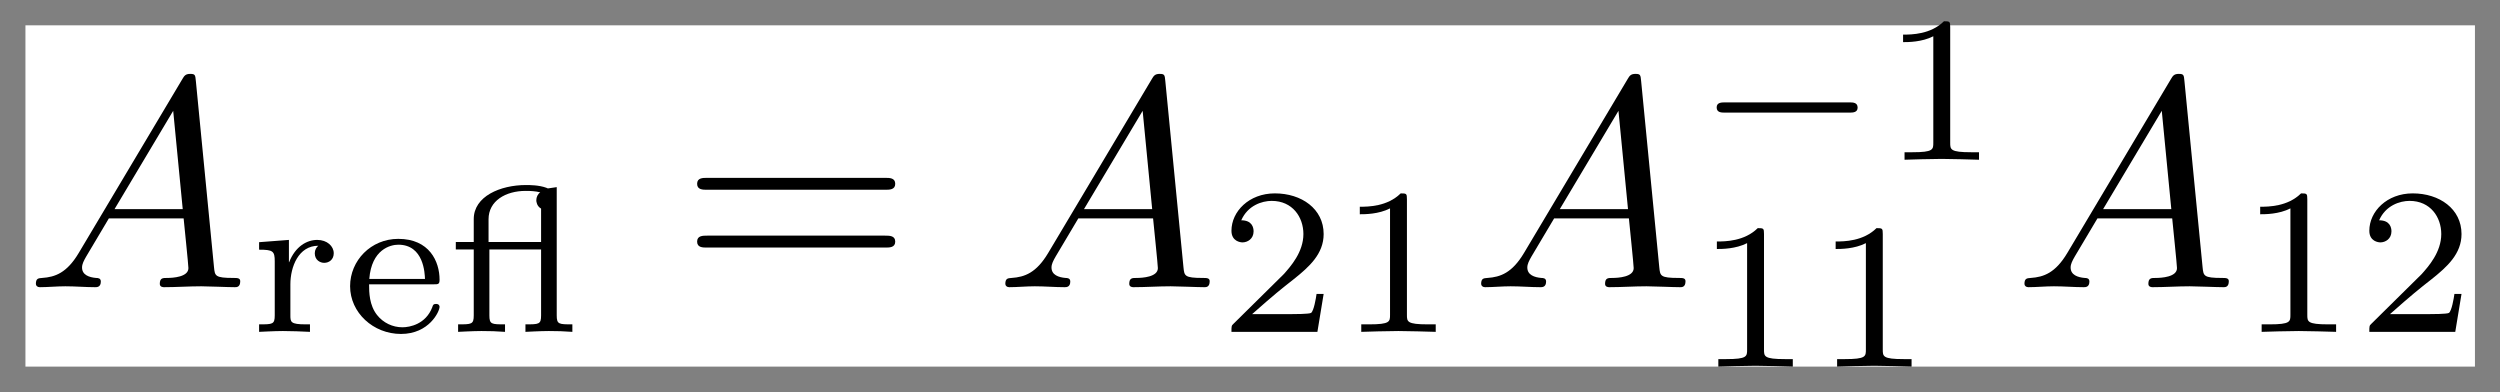 <?xml version='1.0' encoding='UTF-8'?>
<!-- This file was generated by dvisvgm 2.11.1 -->
<svg version='1.1' xmlns='http://www.w3.org/2000/svg' xmlns:xlink='http://www.w3.org/1999/xlink' width='97.482pt' height='15.296pt' viewBox='-17.941 -33.955 97.482 15.296'>
<rect x="-17.941" y="-33.955" width="97.482" height="15.296" fill="#808080" stroke="none"/>
<defs>
<path id='g2-61' d='M6.844-3.258C6.994-3.258 7.183-3.258 7.183-3.457S6.994-3.656 6.854-3.656H.887C.747-3.656 .558-3.656 .558-3.457S.747-3.258 .897-3.258H6.844ZM6.854-1.325C6.994-1.325 7.183-1.325 7.183-1.524S6.994-1.724 6.844-1.724H.897C.747-1.724 .558-1.724 .558-1.524S.747-1.325 .887-1.325H6.854Z'/>
<path id='g3-13' d='M3.64-4.84C3.585-4.833 3.375-4.798 3.354-4.798C3.34-4.798 3.327-4.798 3.292-4.819C3.041-4.91 2.741-4.91 2.608-4.91C1.757-4.91 .865-4.533 .865-3.773V-3.006H.265V-2.755H.865V-.551C.865-.251 .795-.251 .342-.251V0C.356 0 .844-.028 1.123-.028C1.388-.028 1.646-.021 1.911 0V-.251C1.458-.251 1.388-.251 1.388-.551V-2.755H3.117V-.551C3.117-.251 3.048-.251 2.594-.251V0C2.608 0 3.096-.028 3.375-.028C3.64-.028 3.898-.021 4.163 0V-.251C3.71-.251 3.64-.251 3.64-.551V-4.84ZM1.36-3.006V-3.766C1.36-4.38 1.932-4.714 2.601-4.714C2.776-4.714 2.915-4.707 3.089-4.666C3.006-4.61 2.957-4.505 2.957-4.4C2.957-4.359 2.971-4.205 3.117-4.122V-3.006H1.36Z'/>
<path id='g3-49' d='M2.336-4.435C2.336-4.624 2.322-4.631 2.127-4.631C1.681-4.191 1.046-4.184 .76-4.184V-3.933C.928-3.933 1.388-3.933 1.771-4.129V-.572C1.771-.342 1.771-.251 1.074-.251H.809V0C.934-.007 1.792-.028 2.05-.028C2.267-.028 3.145-.007 3.299 0V-.251H3.034C2.336-.251 2.336-.342 2.336-.572V-4.435Z'/>
<path id='g3-50' d='M3.522-1.269H3.285C3.264-1.116 3.194-.704 3.103-.635C3.048-.593 2.511-.593 2.413-.593H1.13C1.862-1.241 2.106-1.437 2.525-1.764C3.041-2.176 3.522-2.608 3.522-3.271C3.522-4.115 2.783-4.631 1.89-4.631C1.025-4.631 .439-4.024 .439-3.382C.439-3.027 .739-2.992 .809-2.992C.976-2.992 1.179-3.11 1.179-3.361C1.179-3.487 1.13-3.731 .767-3.731C.983-4.226 1.458-4.38 1.785-4.38C2.483-4.38 2.845-3.836 2.845-3.271C2.845-2.664 2.413-2.183 2.19-1.932L.509-.272C.439-.209 .439-.195 .439 0H3.313L3.522-1.269Z'/>
<path id='g3-101' d='M3.068-1.59C3.215-1.59 3.264-1.59 3.264-1.743C3.264-2.357 2.922-3.11 1.883-3.11C.969-3.11 .272-2.385 .272-1.527C.272-.642 1.046 .07 1.974 .07C2.915 .07 3.264-.683 3.264-.837C3.264-.865 3.25-.934 3.145-.934C3.055-.934 3.041-.893 3.02-.823C2.803-.258 2.273-.153 2.022-.153C1.695-.153 1.381-.3 1.172-.565C.914-.893 .907-1.318 .907-1.59H3.068ZM.914-1.771C.99-2.755 1.618-2.915 1.883-2.915C2.741-2.915 2.769-1.946 2.776-1.771H.914Z'/>
<path id='g3-114' d='M1.388-1.59C1.388-2.176 1.66-2.88 2.322-2.88C2.26-2.831 2.204-2.741 2.204-2.629C2.204-2.399 2.385-2.308 2.518-2.308C2.685-2.308 2.838-2.42 2.838-2.629C2.838-2.866 2.615-3.075 2.287-3.075C1.939-3.075 1.555-2.859 1.346-2.329H1.339V-3.075L.342-2.999V-2.748C.809-2.748 .865-2.699 .865-2.357V-.551C.865-.251 .795-.251 .342-.251V0C.377 0 .851-.028 1.137-.028C1.437-.028 1.743-.014 2.043 0V-.251H1.904C1.388-.251 1.388-.328 1.388-.565V-1.59Z'/>
<path id='g0-0' d='M5.189-1.576C5.3-1.576 5.467-1.576 5.467-1.743C5.467-1.918 5.307-1.918 5.189-1.918H1.032C.921-1.918 .753-1.918 .753-1.75C.753-1.576 .914-1.576 1.032-1.576H5.189Z'/>
<path id='g1-65' d='M1.783-1.146C1.385-.478 .996-.339 .558-.309C.438-.299 .349-.299 .349-.11C.349-.05 .399 0 .478 0C.747 0 1.056-.03 1.335-.03C1.664-.03 2.012 0 2.331 0C2.391 0 2.521 0 2.521-.189C2.521-.299 2.431-.309 2.361-.309C2.132-.329 1.893-.408 1.893-.658C1.893-.777 1.953-.887 2.032-1.026L2.79-2.301H5.29C5.31-2.092 5.45-.737 5.45-.638C5.45-.339 4.932-.309 4.732-.309C4.593-.309 4.493-.309 4.493-.11C4.493 0 4.613 0 4.633 0C5.041 0 5.469-.03 5.878-.03C6.127-.03 6.755 0 7.004 0C7.064 0 7.183 0 7.183-.199C7.183-.309 7.083-.309 6.954-.309C6.336-.309 6.336-.379 6.306-.667L5.699-6.894C5.679-7.093 5.679-7.133 5.509-7.133C5.35-7.133 5.31-7.064 5.25-6.964L1.783-1.146ZM2.979-2.61L4.941-5.898L5.26-2.61H2.979Z'/>
</defs>
<g id='page1' transform='matrix(1.166 0 0 1.166 0 0)'>
<rect x='-14.536' y='-28.274' width='81.915' height='11.413' fill='#fff'/>
<use x='-14.536' y='-19.517' xlink:href='#g1-65'/>
<use x='-7.064' y='-18.023' xlink:href='#g3-114'/>
<use x='-3.951' y='-18.023' xlink:href='#g3-101'/>
<use x='-.409' y='-18.023' xlink:href='#g3-13'/>
<use x='7.368' y='-19.517' xlink:href='#g2-61'/>
<use x='17.884' y='-19.517' xlink:href='#g1-65'/>
<use x='25.356' y='-18.023' xlink:href='#g3-50'/>
<use x='29.327' y='-18.023' xlink:href='#g3-49'/>
<use x='33.796' y='-19.517' xlink:href='#g1-65'/>
<use x='41.268' y='-23.779' xlink:href='#g0-0'/>
<use x='47.495' y='-23.779' xlink:href='#g3-49'/>
<use x='41.268' y='-16.861' xlink:href='#g3-49'/>
<use x='45.24' y='-16.861' xlink:href='#g3-49'/>
<use x='51.965' y='-19.517' xlink:href='#g1-65'/>
<use x='59.437' y='-18.023' xlink:href='#g3-49'/>
<use x='63.408' y='-18.023' xlink:href='#g3-50'/>
</g>
</svg>